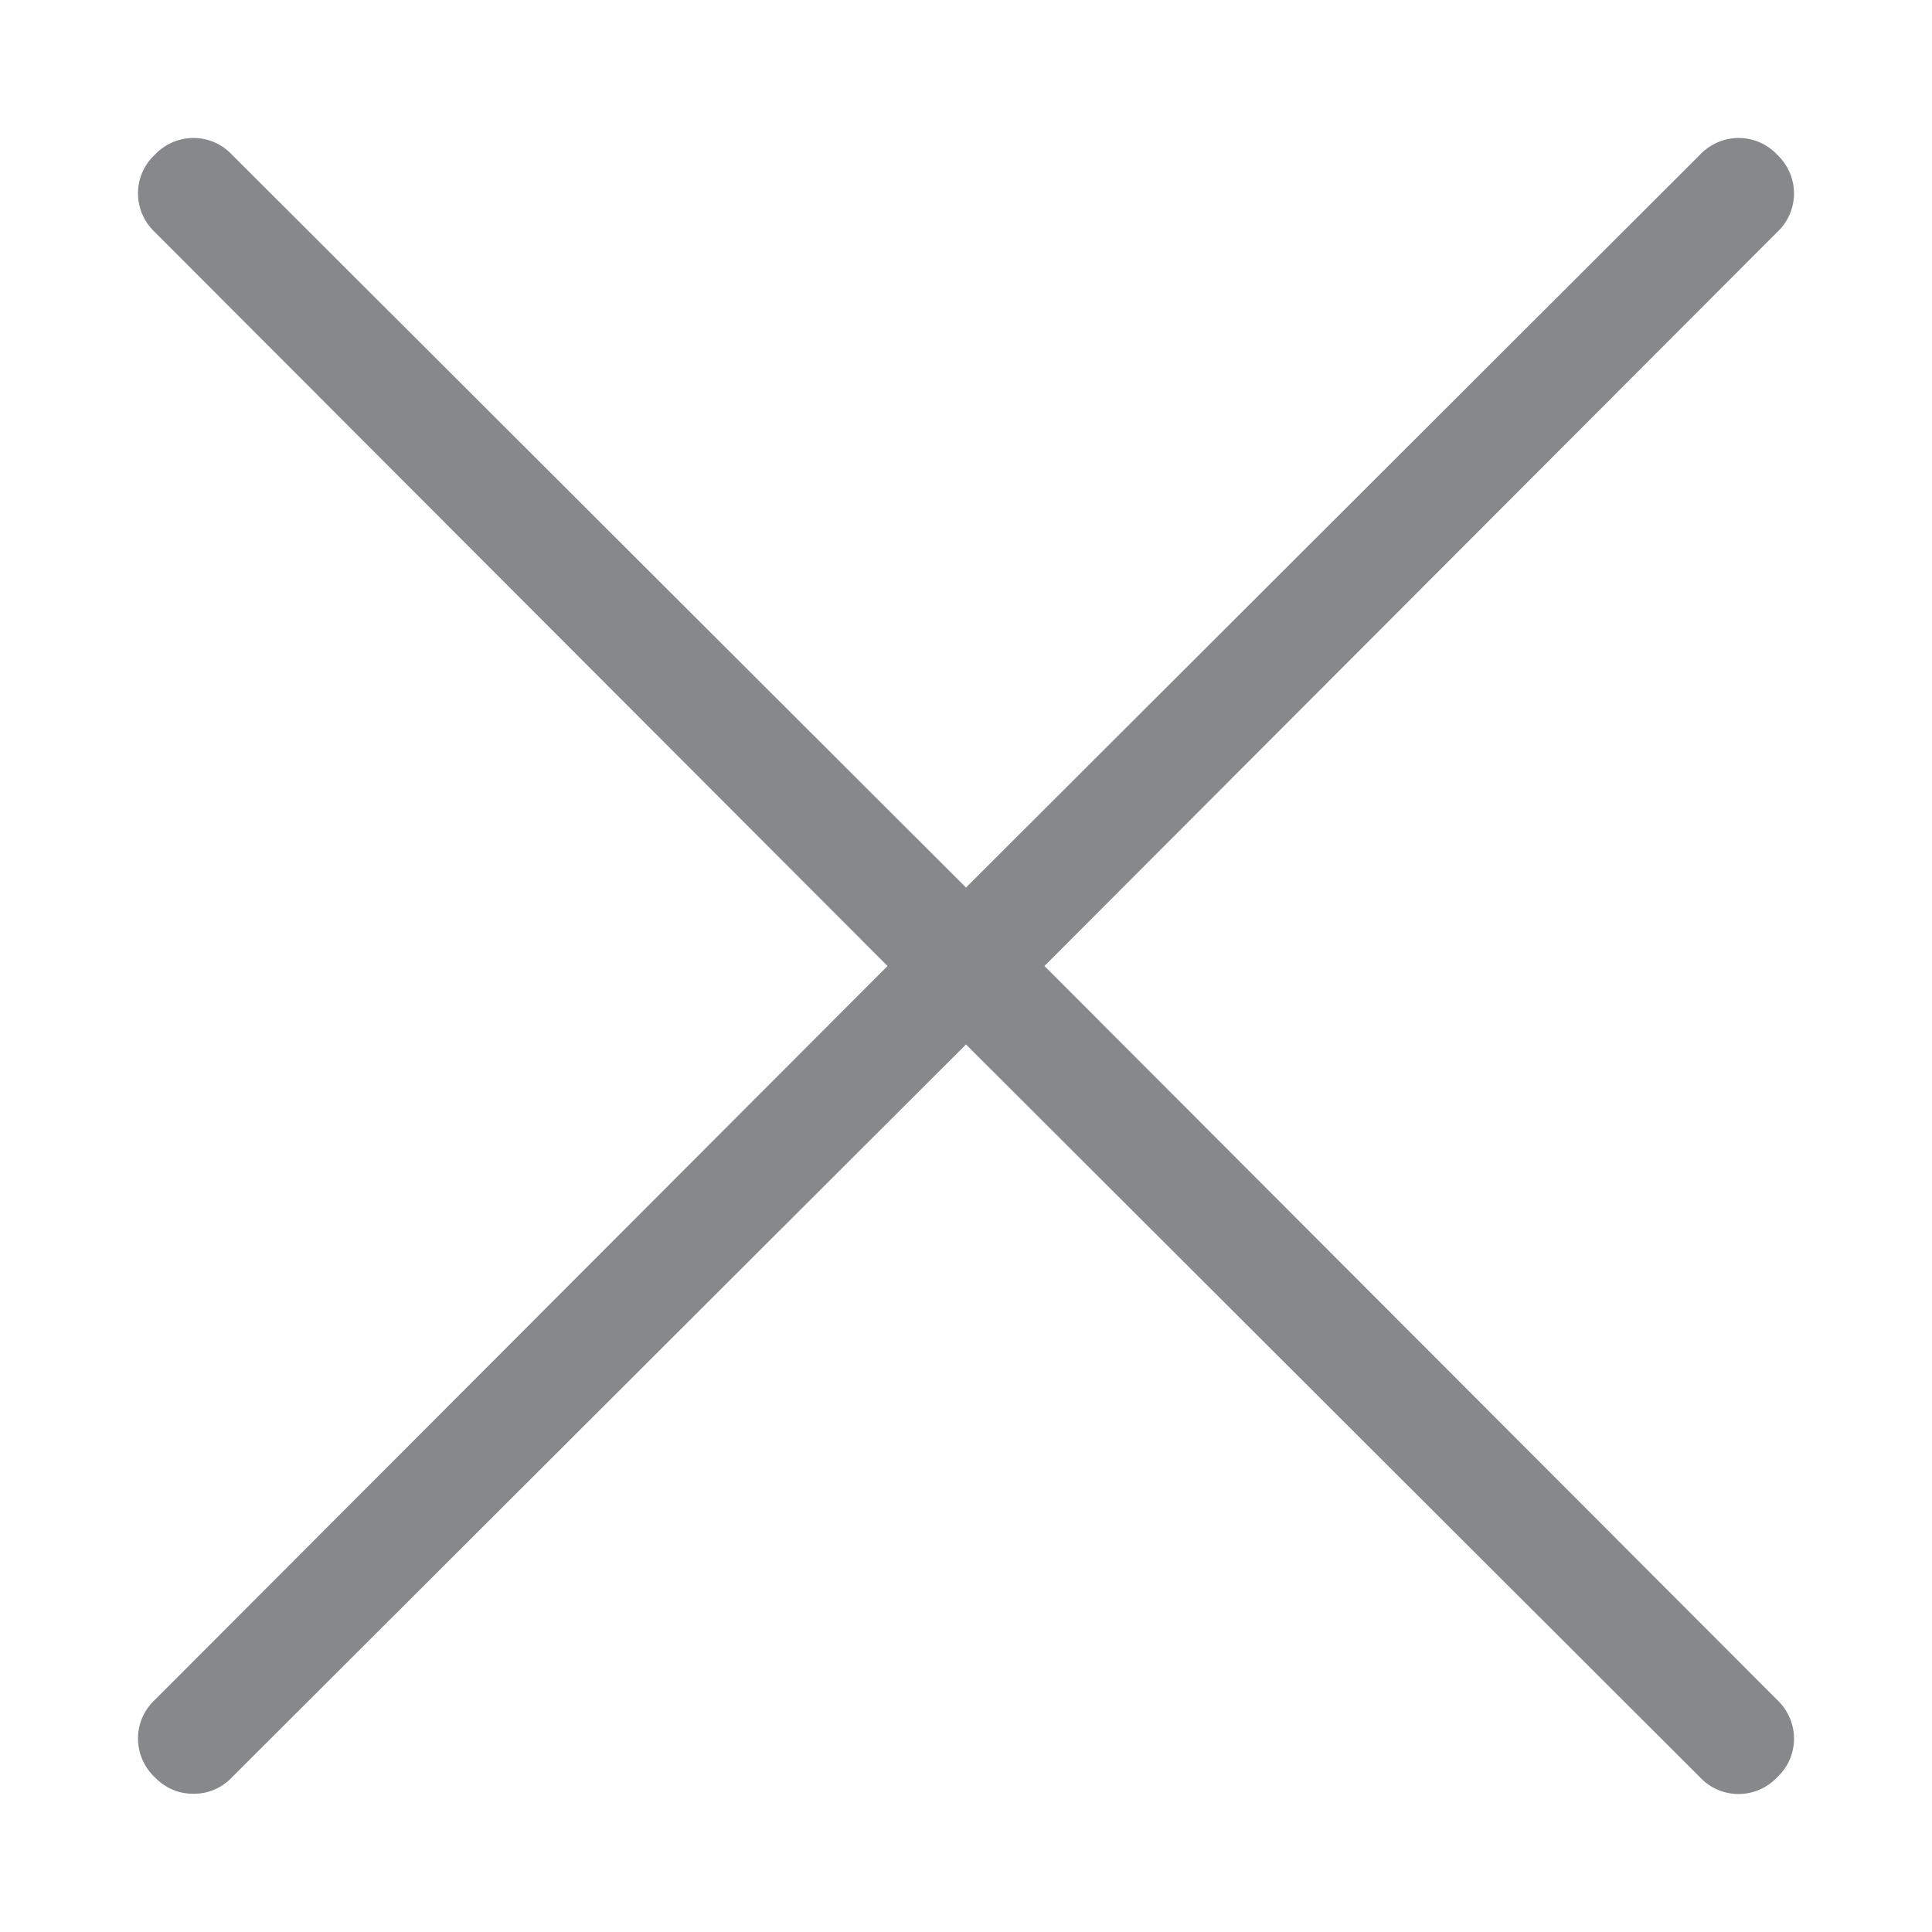 <svg width="28" height="28" viewBox="0 0 28 28" fill="none" xmlns="http://www.w3.org/2000/svg">
<path fill-rule="evenodd" clip-rule="evenodd" d="M15.137 14L25.757 3.363C26.068 3.073 26.082 2.588 25.791 2.277C25.781 2.263 25.767 2.253 25.757 2.243C25.467 1.932 24.982 1.918 24.671 2.209C24.658 2.219 24.647 2.233 24.637 2.243L14 12.863L3.363 2.243C3.073 1.932 2.588 1.918 2.277 2.209C2.263 2.219 2.253 2.233 2.243 2.243C1.932 2.533 1.918 3.018 2.209 3.329C2.219 3.342 2.233 3.353 2.243 3.363L12.863 14L2.243 24.637C1.932 24.927 1.918 25.412 2.209 25.723C2.219 25.737 2.233 25.747 2.243 25.757C2.39 25.911 2.591 26 2.803 25.996C3.015 26 3.219 25.911 3.363 25.757L14 15.137L24.637 25.757C24.927 26.068 25.412 26.082 25.723 25.791C25.737 25.781 25.747 25.767 25.757 25.757C26.068 25.467 26.082 24.982 25.791 24.671C25.781 24.658 25.767 24.647 25.757 24.637L15.137 14Z" fill="#86888C"/>
</svg>
